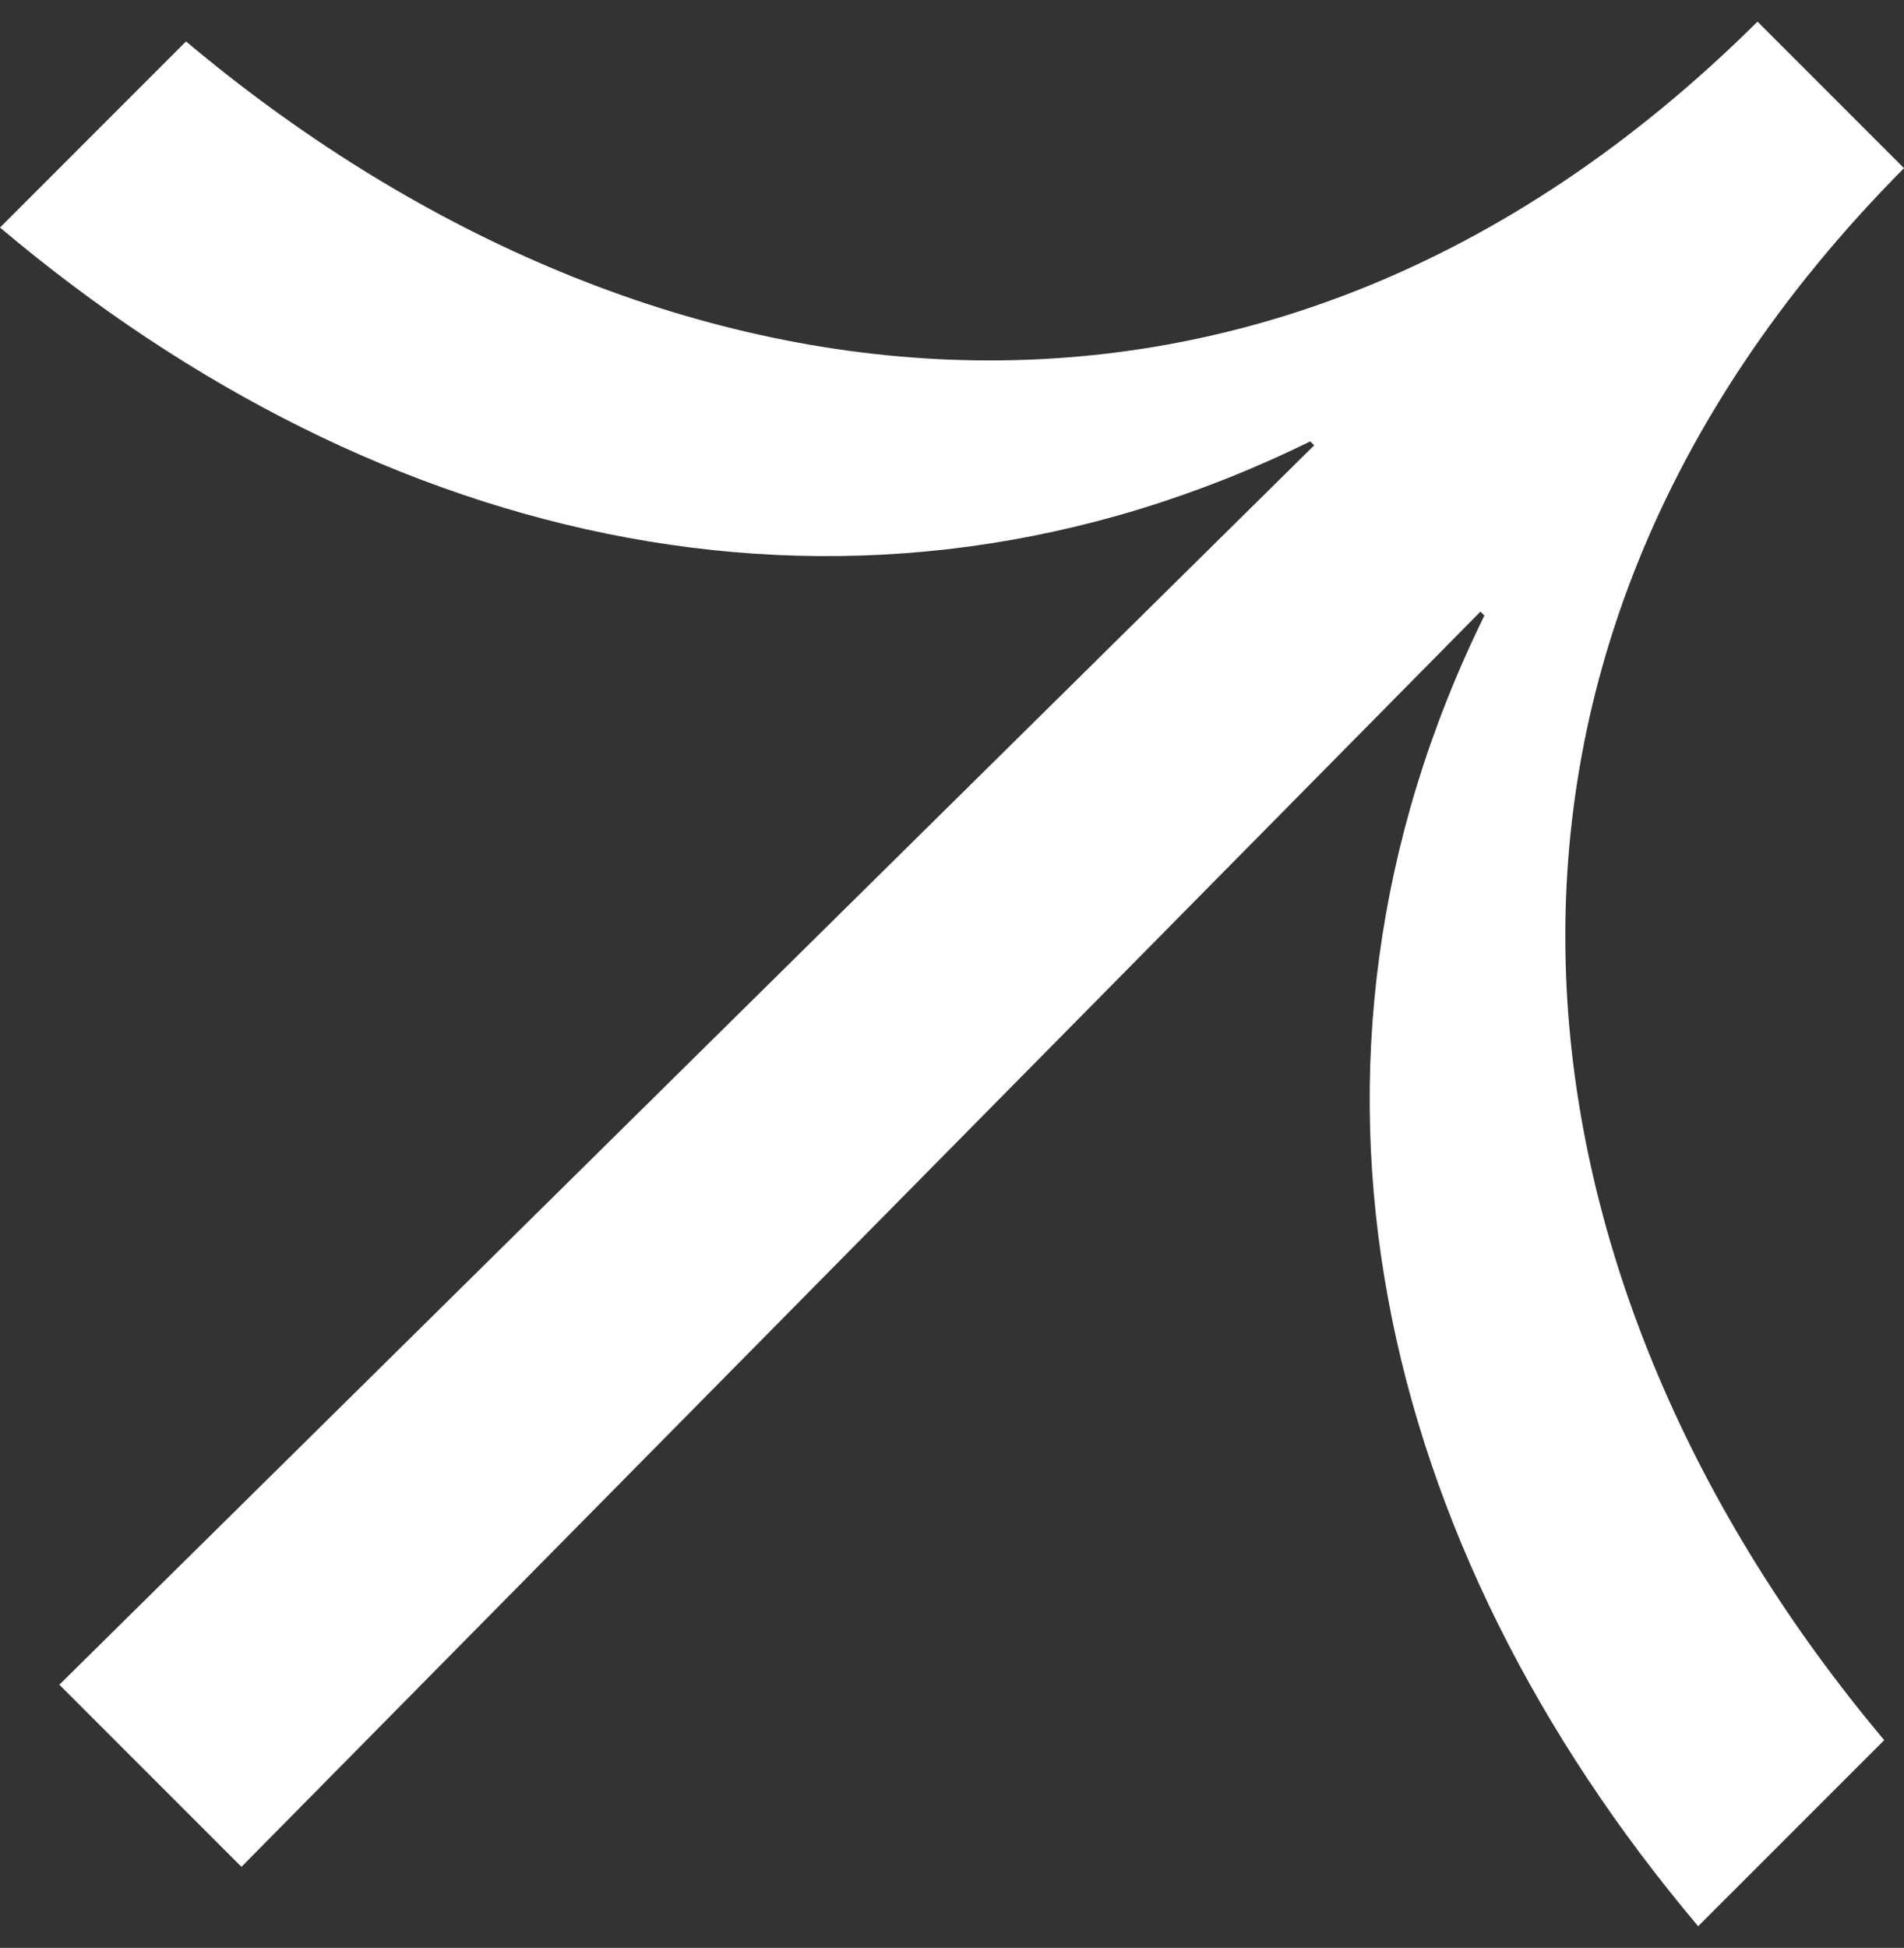 <svg width="44" height="45" viewBox="0 0 44 45" fill="none" xmlns="http://www.w3.org/2000/svg">
<rect x="0" y="0" width="44" height="45" fill="#333333" stroke="none"/>
<path d="M4.299 0.957C14.636 9.648 28.998 12.026 40.615 0.5L44 3.885C32.474 15.502 34.852 29.864 43.543 40.201L39.243 44.5C31.834 35.718 29.181 24.65 34.303 14.221L34.212 14.13L5.58 43.128L1.372 38.92L30.37 10.288L30.279 10.197C19.85 15.319 8.782 12.666 0 5.257L4.299 0.957Z" fill="white"/>
</svg>
